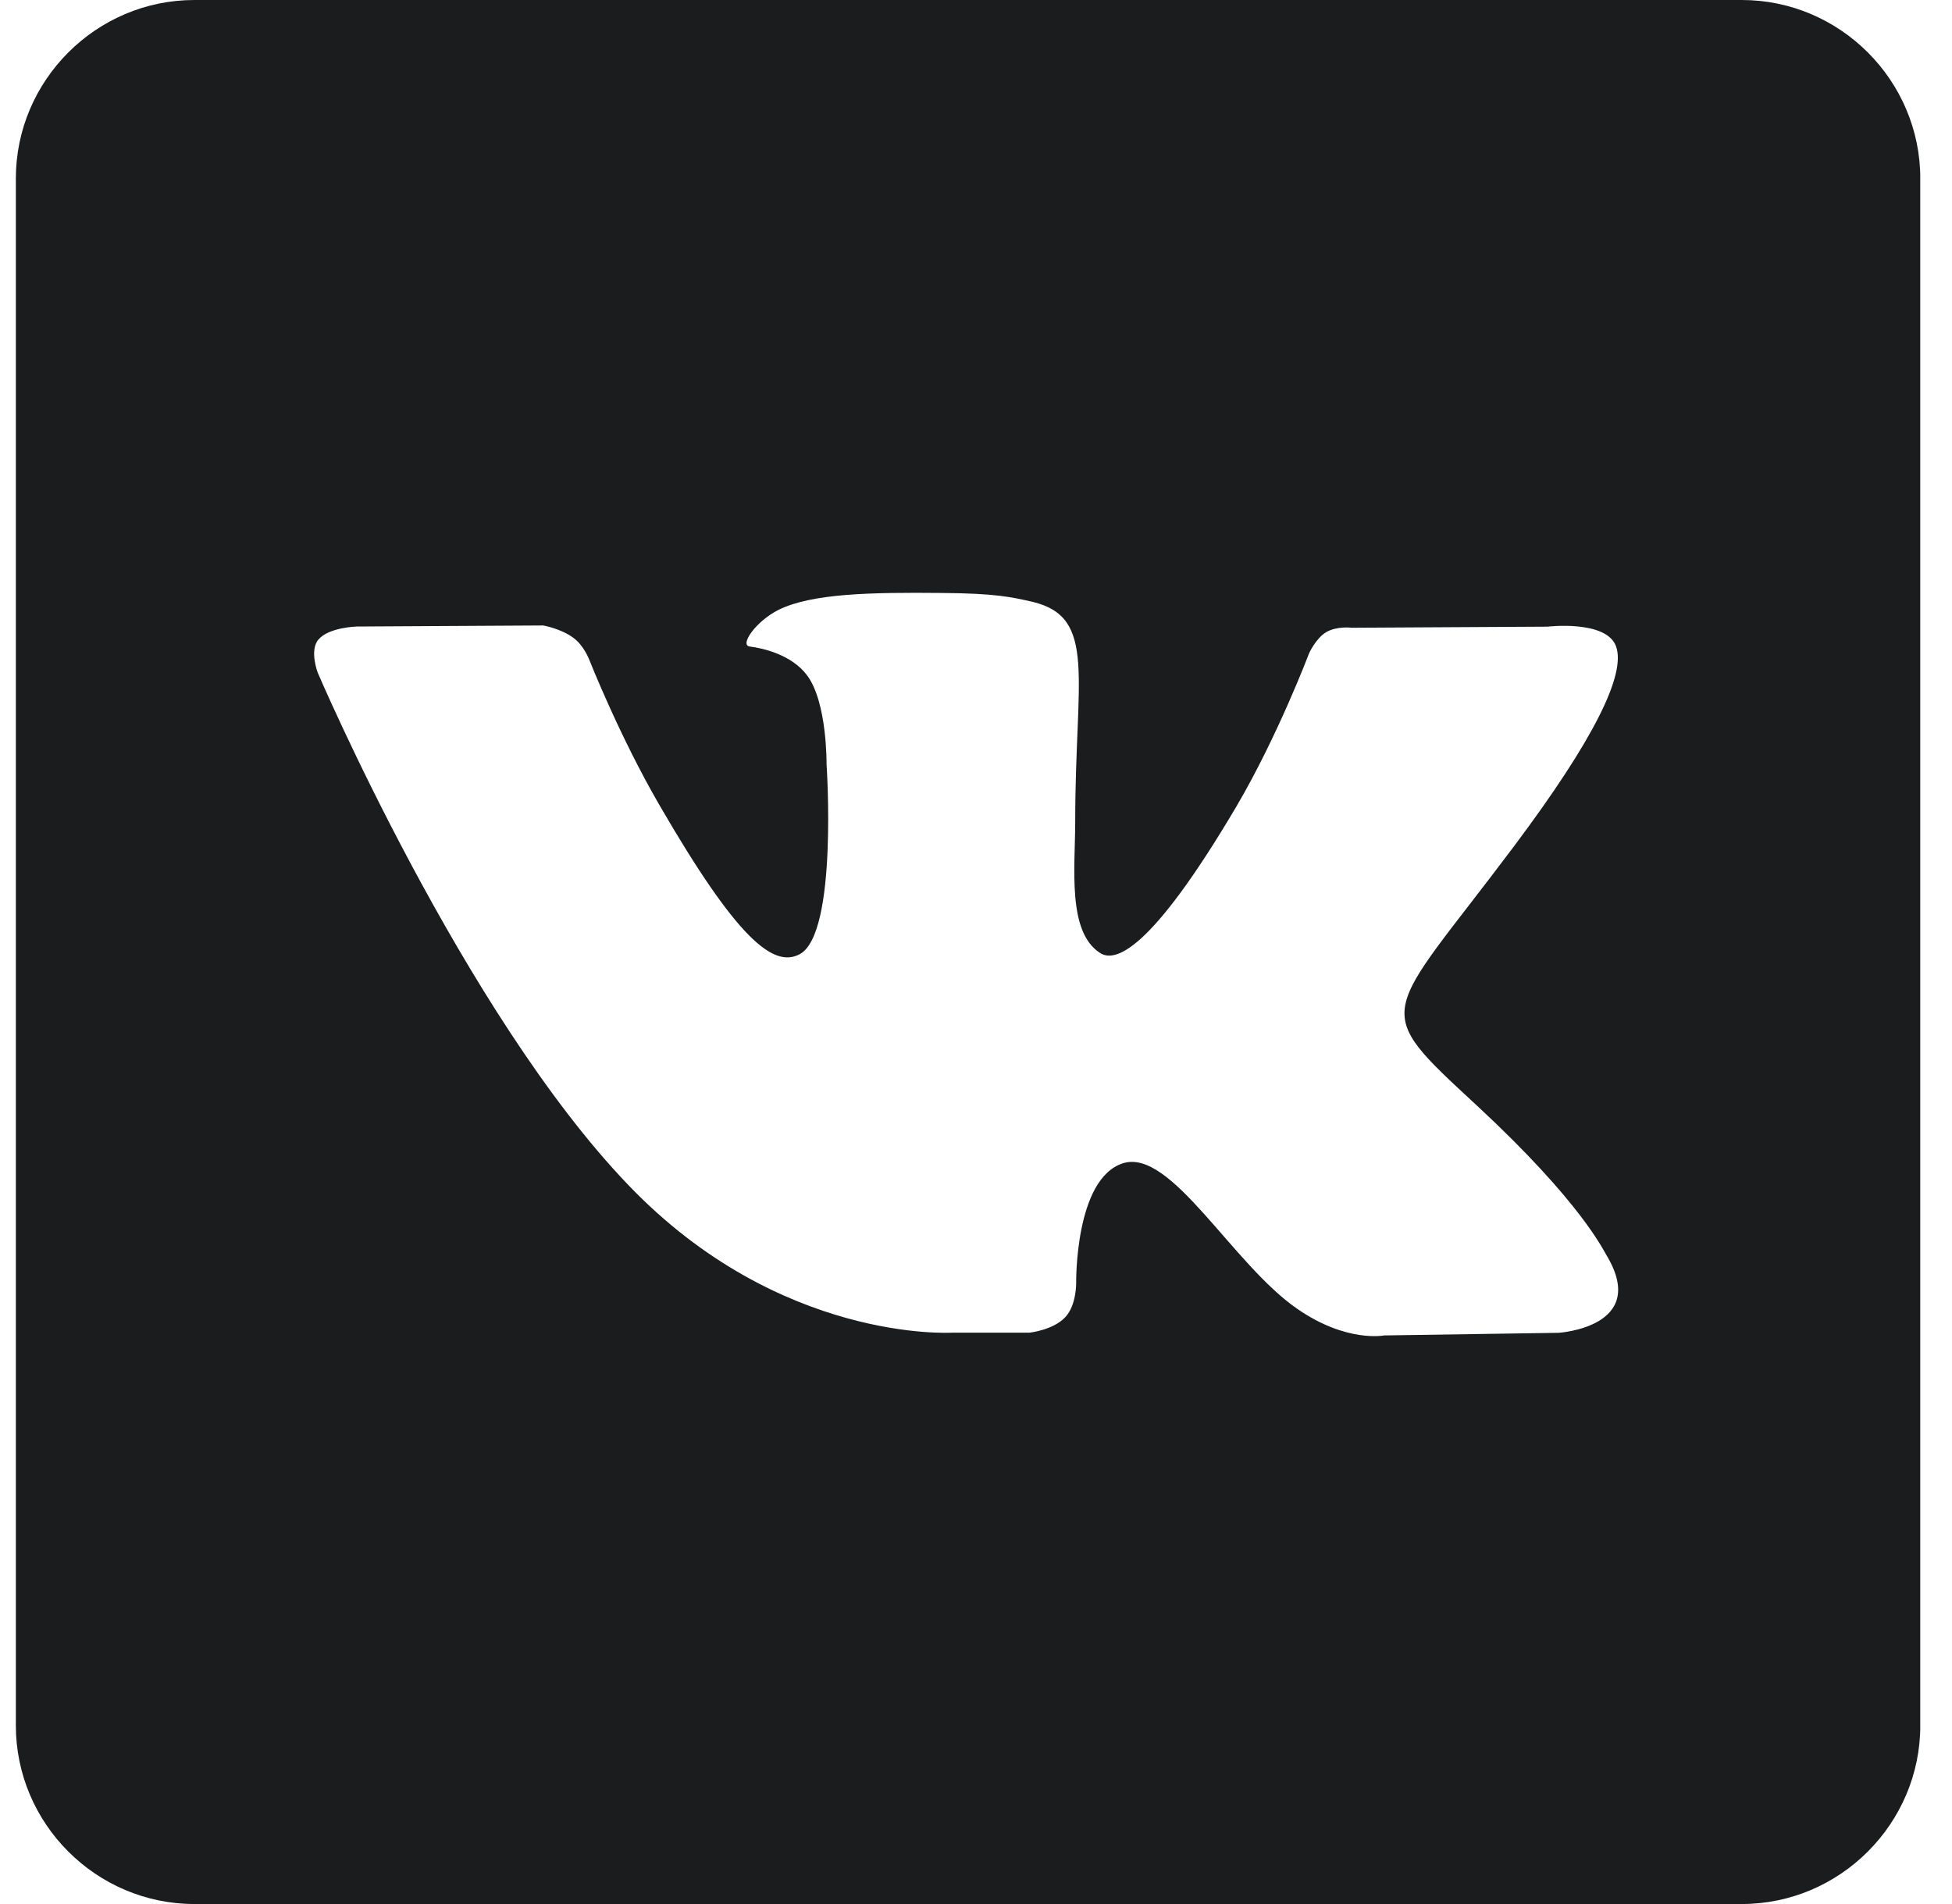 <svg width="41" height="40" viewBox="0 0 41 40" fill="none" xmlns="http://www.w3.org/2000/svg">
<g id="Component 7" clip-path="url(#clip0_704_5186)">
<path id="Vector" d="M36.584 0H4.083C2.021 0 0.333 1.688 0.333 3.75V36.25C0.333 38.312 2.021 40 4.083 40H36.584C38.646 40 40.334 38.312 40.334 36.25V3.75C40.334 1.688 38.646 0 36.584 0ZM32.731 28L29.073 28.055C29.073 28.055 28.284 28.212 27.253 27.5C25.886 26.562 24.596 24.117 23.588 24.438C22.573 24.758 22.604 26.953 22.604 26.953C22.604 26.953 22.611 27.422 22.376 27.67C22.126 27.942 21.626 27.997 21.626 27.997H19.994C19.994 27.997 16.384 28.218 13.204 24.902C9.733 21.293 6.673 14.13 6.673 14.13C6.673 14.13 6.494 13.66 6.689 13.435C6.906 13.178 7.494 13.162 7.494 13.162L11.409 13.14C11.409 13.14 11.776 13.203 12.041 13.398C12.261 13.555 12.376 13.857 12.376 13.857C12.376 13.857 13.008 15.46 13.846 16.905C15.479 19.725 16.244 20.343 16.799 20.045C17.604 19.608 17.361 16.052 17.361 16.052C17.361 16.052 17.376 14.762 16.956 14.193C16.628 13.748 16.011 13.615 15.746 13.582C15.526 13.55 15.886 13.043 16.356 12.81C17.058 12.465 18.301 12.443 19.771 12.457C20.911 12.465 21.248 12.543 21.694 12.645C23.046 12.973 22.584 14.23 22.584 17.247C22.584 18.218 22.411 19.575 23.106 20.02C23.404 20.215 24.136 20.05 25.974 16.935C26.841 15.457 27.496 13.725 27.496 13.725C27.496 13.725 27.636 13.412 27.856 13.28C28.084 13.148 28.389 13.188 28.389 13.188L32.506 13.165C32.506 13.165 33.741 13.018 33.944 13.58C34.154 14.165 33.483 15.533 31.803 17.775C29.046 21.455 28.733 21.11 31.031 23.235C33.218 25.267 33.671 26.258 33.751 26.383C34.641 27.883 32.736 28 32.736 28H32.731Z" fill="#1B1C1E"/>
</g>
<defs>
<clipPath id="clip0_704_5186">
<rect width="40" height="40" fill="white" transform="translate(0.333)"/>
</clipPath>
</defs>
</svg>
